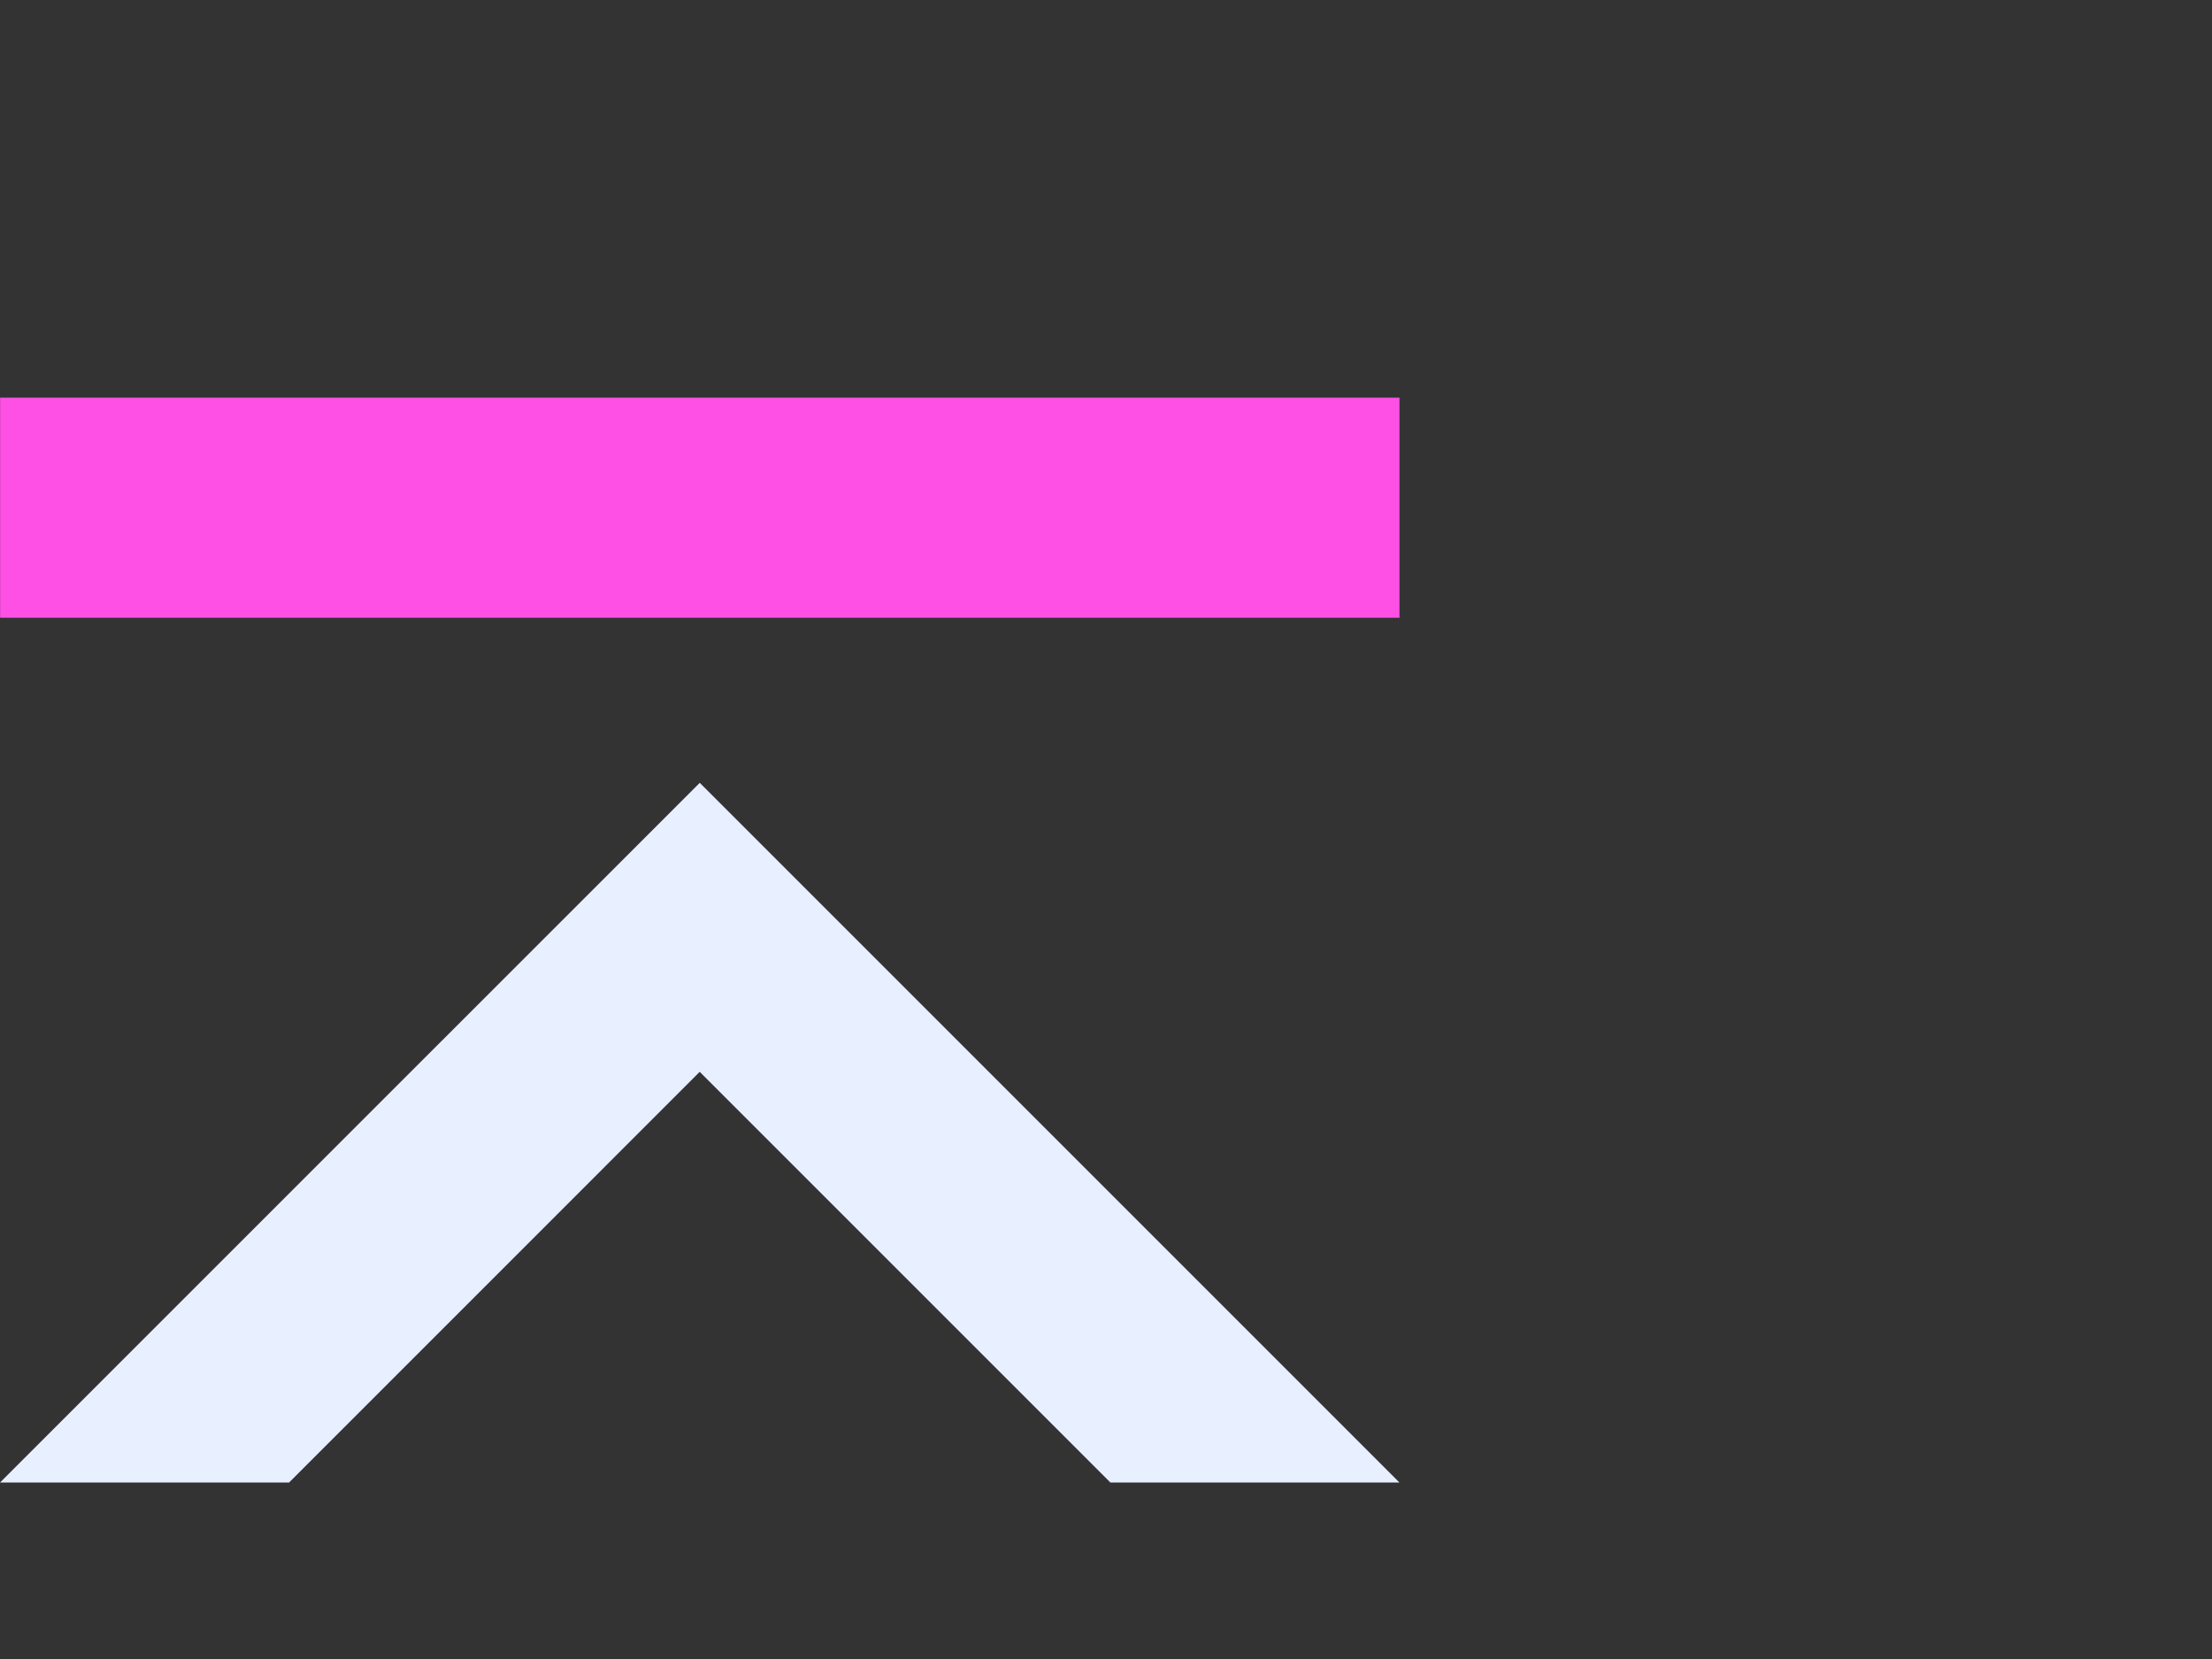 <?xml version="1.0" encoding="utf-8"?>
<!-- Generator: Adobe Illustrator 15.0.0, SVG Export Plug-In . SVG Version: 6.00 Build 0)  -->
<!DOCTYPE svg PUBLIC "-//W3C//DTD SVG 1.1//EN" "http://www.w3.org/Graphics/SVG/1.1/DTD/svg11.dtd">
<svg version="1.1" id="Layer_1" xmlns="http://www.w3.org/2000/svg" xmlns:xlink="http://www.w3.org/1999/xlink" x="0px" y="0px"
	 width="40px" height="30px" viewBox="0 0 40 30" enable-background="new 0 0 40 30" xml:space="preserve">
<rect x="0" y="0" width="40" height="30" fill="#333333" stroke="none"/>
<g>
	<rect x="0.002" y="7.191" fill="#FF50E6" width="25.305" height="3.98"/>
	<polygon fill="#E8EFFF" points="5.227,26.809 12.653,19.382 20.08,26.809 25.307,26.809 12.655,14.157 12.653,14.157 
		12.653,14.157 0,26.809 	"/>
</g>
</svg>
